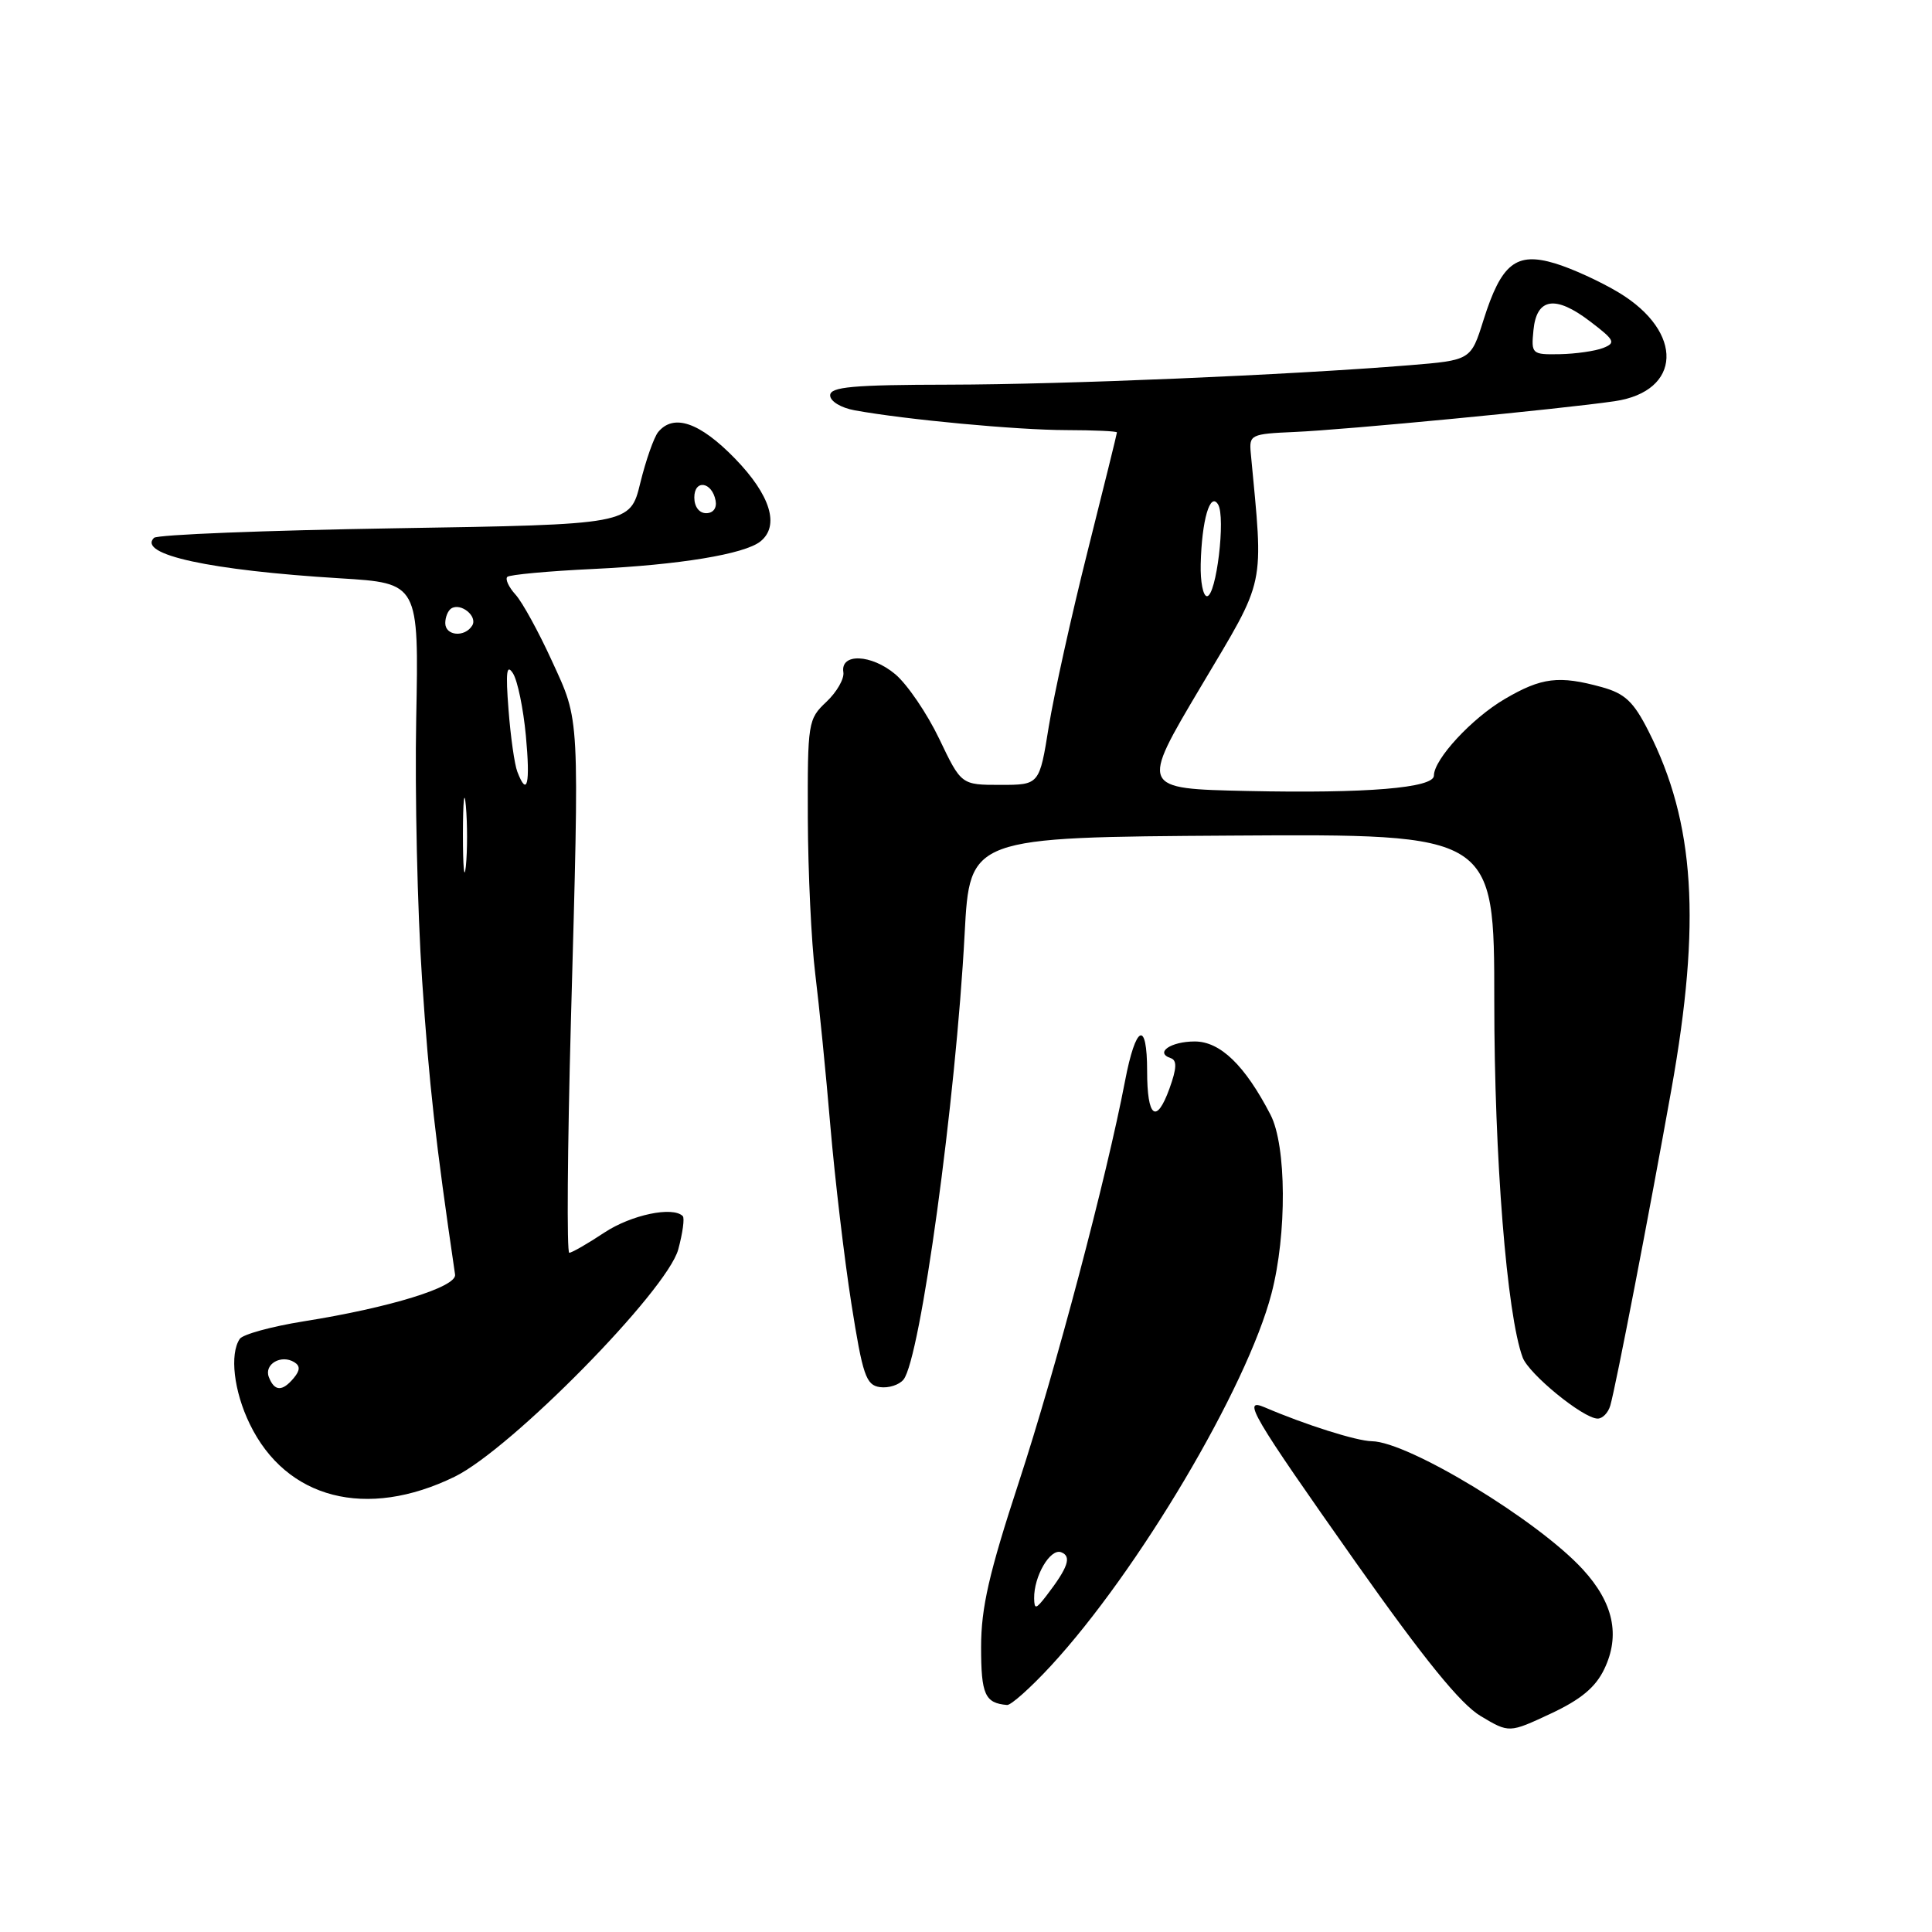 <?xml version="1.0" encoding="UTF-8" standalone="no"?>
<!DOCTYPE svg PUBLIC "-//W3C//DTD SVG 1.1//EN" "http://www.w3.org/Graphics/SVG/1.1/DTD/svg11.dtd" >
<svg xmlns="http://www.w3.org/2000/svg" xmlns:xlink="http://www.w3.org/1999/xlink" version="1.1" viewBox="0 0 256 256">
 <g >
 <path fill="currentColor"
d=" M 212.58 221.15 C 214.72 216.68 213.79 212.37 209.72 207.94 C 203.75 201.44 186.62 191.04 181.78 190.97 C 179.75 190.94 172.96 188.79 167.58 186.48 C 164.50 185.16 165.84 187.44 179.68 207.07 C 188.75 219.91 193.53 225.80 196.20 227.39 C 199.97 229.64 199.97 229.64 205.47 227.07 C 209.47 225.20 211.42 223.58 212.58 221.15 Z  M 139.23 220.75 C 150.78 208.25 165.24 183.87 168.48 171.40 C 170.54 163.52 170.47 151.81 168.35 147.71 C 164.96 141.16 161.69 138.00 158.31 138.00 C 155.12 138.00 152.97 139.49 155.13 140.21 C 155.97 140.49 155.93 141.56 154.96 144.24 C 153.22 149.04 152.00 148.08 152.00 141.94 C 152.00 135.09 150.50 135.76 149.07 143.25 C 146.64 155.96 139.87 181.54 135.01 196.37 C 131.05 208.45 130.00 213.03 130.00 218.24 C 130.00 224.54 130.51 225.67 133.44 225.92 C 133.96 225.96 136.56 223.64 139.23 220.75 Z  M 60.25 195.67 C 67.74 192.00 88.37 171.03 89.87 165.56 C 90.46 163.39 90.73 161.40 90.47 161.14 C 89.15 159.81 83.64 160.97 80.07 163.33 C 77.86 164.80 75.76 166.00 75.43 166.00 C 75.09 166.00 75.19 152.16 75.65 135.25 C 76.78 94.19 76.87 95.72 73.12 87.55 C 71.37 83.72 69.21 79.78 68.31 78.79 C 67.41 77.80 66.92 76.74 67.22 76.44 C 67.52 76.15 72.66 75.67 78.63 75.39 C 90.01 74.85 98.63 73.43 100.75 71.75 C 103.35 69.68 102.10 65.61 97.38 60.75 C 92.72 55.96 89.26 54.77 87.21 57.25 C 86.65 57.94 85.58 60.98 84.84 64.00 C 83.50 69.50 83.50 69.50 52.33 70.00 C 35.19 70.28 20.82 70.84 20.40 71.27 C 18.19 73.48 27.83 75.58 45.08 76.63 C 55.50 77.27 55.50 77.27 55.15 95.22 C 54.96 105.09 55.31 120.66 55.93 129.83 C 56.87 143.78 57.68 151.04 60.30 168.89 C 60.54 170.53 51.67 173.27 40.20 175.09 C 35.97 175.77 32.17 176.81 31.77 177.41 C 30.41 179.42 30.98 184.33 33.09 188.68 C 37.91 198.64 48.56 201.38 60.25 195.67 Z  M 213.37 186.25 C 214.11 183.70 218.55 160.69 221.47 144.35 C 225.43 122.18 224.59 109.02 218.43 96.87 C 216.46 92.98 215.32 91.90 212.26 91.05 C 206.57 89.48 204.27 89.76 199.39 92.62 C 195.02 95.18 190.00 100.61 190.00 102.77 C 190.00 104.41 181.08 105.15 165.30 104.81 C 151.09 104.50 151.09 104.50 159.11 91.00 C 167.85 76.29 167.44 78.21 165.73 60.00 C 165.51 57.61 165.76 57.49 171.50 57.24 C 178.20 56.96 207.05 54.18 213.96 53.16 C 222.85 51.85 223.16 44.00 214.52 38.78 C 212.09 37.31 208.28 35.57 206.05 34.90 C 200.89 33.35 198.94 34.90 196.57 42.41 C 194.90 47.73 194.90 47.73 186.70 48.40 C 170.57 49.70 141.23 50.94 125.75 50.97 C 112.99 50.99 110.00 51.26 110.00 52.39 C 110.00 53.17 111.43 54.04 113.25 54.37 C 120.06 55.61 134.77 56.98 141.25 56.99 C 144.96 57.00 148.00 57.13 148.00 57.30 C 148.00 57.46 146.25 64.55 144.11 73.06 C 141.97 81.57 139.66 92.01 138.97 96.26 C 137.73 104.00 137.73 104.00 132.55 104.00 C 127.37 104.00 127.37 104.00 124.45 97.89 C 122.84 94.53 120.22 90.68 118.63 89.34 C 115.45 86.67 111.34 86.51 111.75 89.07 C 111.89 89.94 110.88 91.70 109.50 93.00 C 107.07 95.28 107.00 95.74 107.04 108.42 C 107.07 115.62 107.51 124.88 108.02 129.00 C 108.53 133.12 109.44 142.23 110.03 149.23 C 110.63 156.23 111.88 166.80 112.81 172.73 C 114.31 182.23 114.75 183.54 116.59 183.80 C 117.74 183.96 119.15 183.51 119.72 182.80 C 121.96 180.02 126.66 145.73 127.82 123.72 C 128.50 110.94 128.50 110.94 163.25 110.72 C 198.00 110.50 198.00 110.50 198.00 132.70 C 198.00 153.32 199.66 174.22 201.76 179.87 C 202.57 182.06 209.75 187.93 211.68 187.97 C 212.33 187.99 213.09 187.21 213.37 186.25 Z  M 137.03 211.80 C 136.98 208.87 139.16 205.13 140.61 205.68 C 142.04 206.23 141.54 207.69 138.61 211.50 C 137.26 213.24 137.06 213.28 137.03 211.80 Z  M 35.62 182.46 C 34.97 180.76 37.26 179.43 39.00 180.50 C 39.79 180.99 39.77 181.58 38.93 182.59 C 37.41 184.42 36.36 184.38 35.62 182.46 Z  M 61.34 110.50 C 61.35 106.10 61.52 104.42 61.73 106.78 C 61.94 109.13 61.94 112.73 61.73 114.78 C 61.51 116.82 61.34 114.90 61.34 110.50 Z  M 68.55 102.26 C 68.18 101.31 67.65 97.59 67.38 94.01 C 66.99 89.04 67.13 87.91 67.97 89.22 C 68.58 90.17 69.34 93.88 69.68 97.47 C 70.28 103.90 69.86 105.68 68.55 102.26 Z  M 59.00 82.56 C 59.00 81.77 59.36 80.90 59.80 80.62 C 61.08 79.83 63.32 81.67 62.57 82.89 C 61.58 84.49 59.00 84.26 59.00 82.56 Z  M 92.00 65.92 C 92.00 63.48 94.34 63.82 94.82 66.33 C 95.01 67.32 94.50 68.00 93.57 68.00 C 92.65 68.00 92.00 67.15 92.00 65.92 Z  M 159.10 74.75 C 159.24 68.93 160.34 65.12 161.40 66.84 C 162.43 68.51 161.17 79.00 159.93 79.00 C 159.42 79.00 159.04 77.09 159.10 74.75 Z  M 203.19 43.76 C 203.60 39.46 206.10 39.07 210.71 42.60 C 213.97 45.08 214.14 45.43 212.42 46.11 C 211.36 46.52 208.78 46.89 206.69 46.93 C 202.98 47.00 202.88 46.91 203.19 43.76 Z "/>
</g>
</svg>